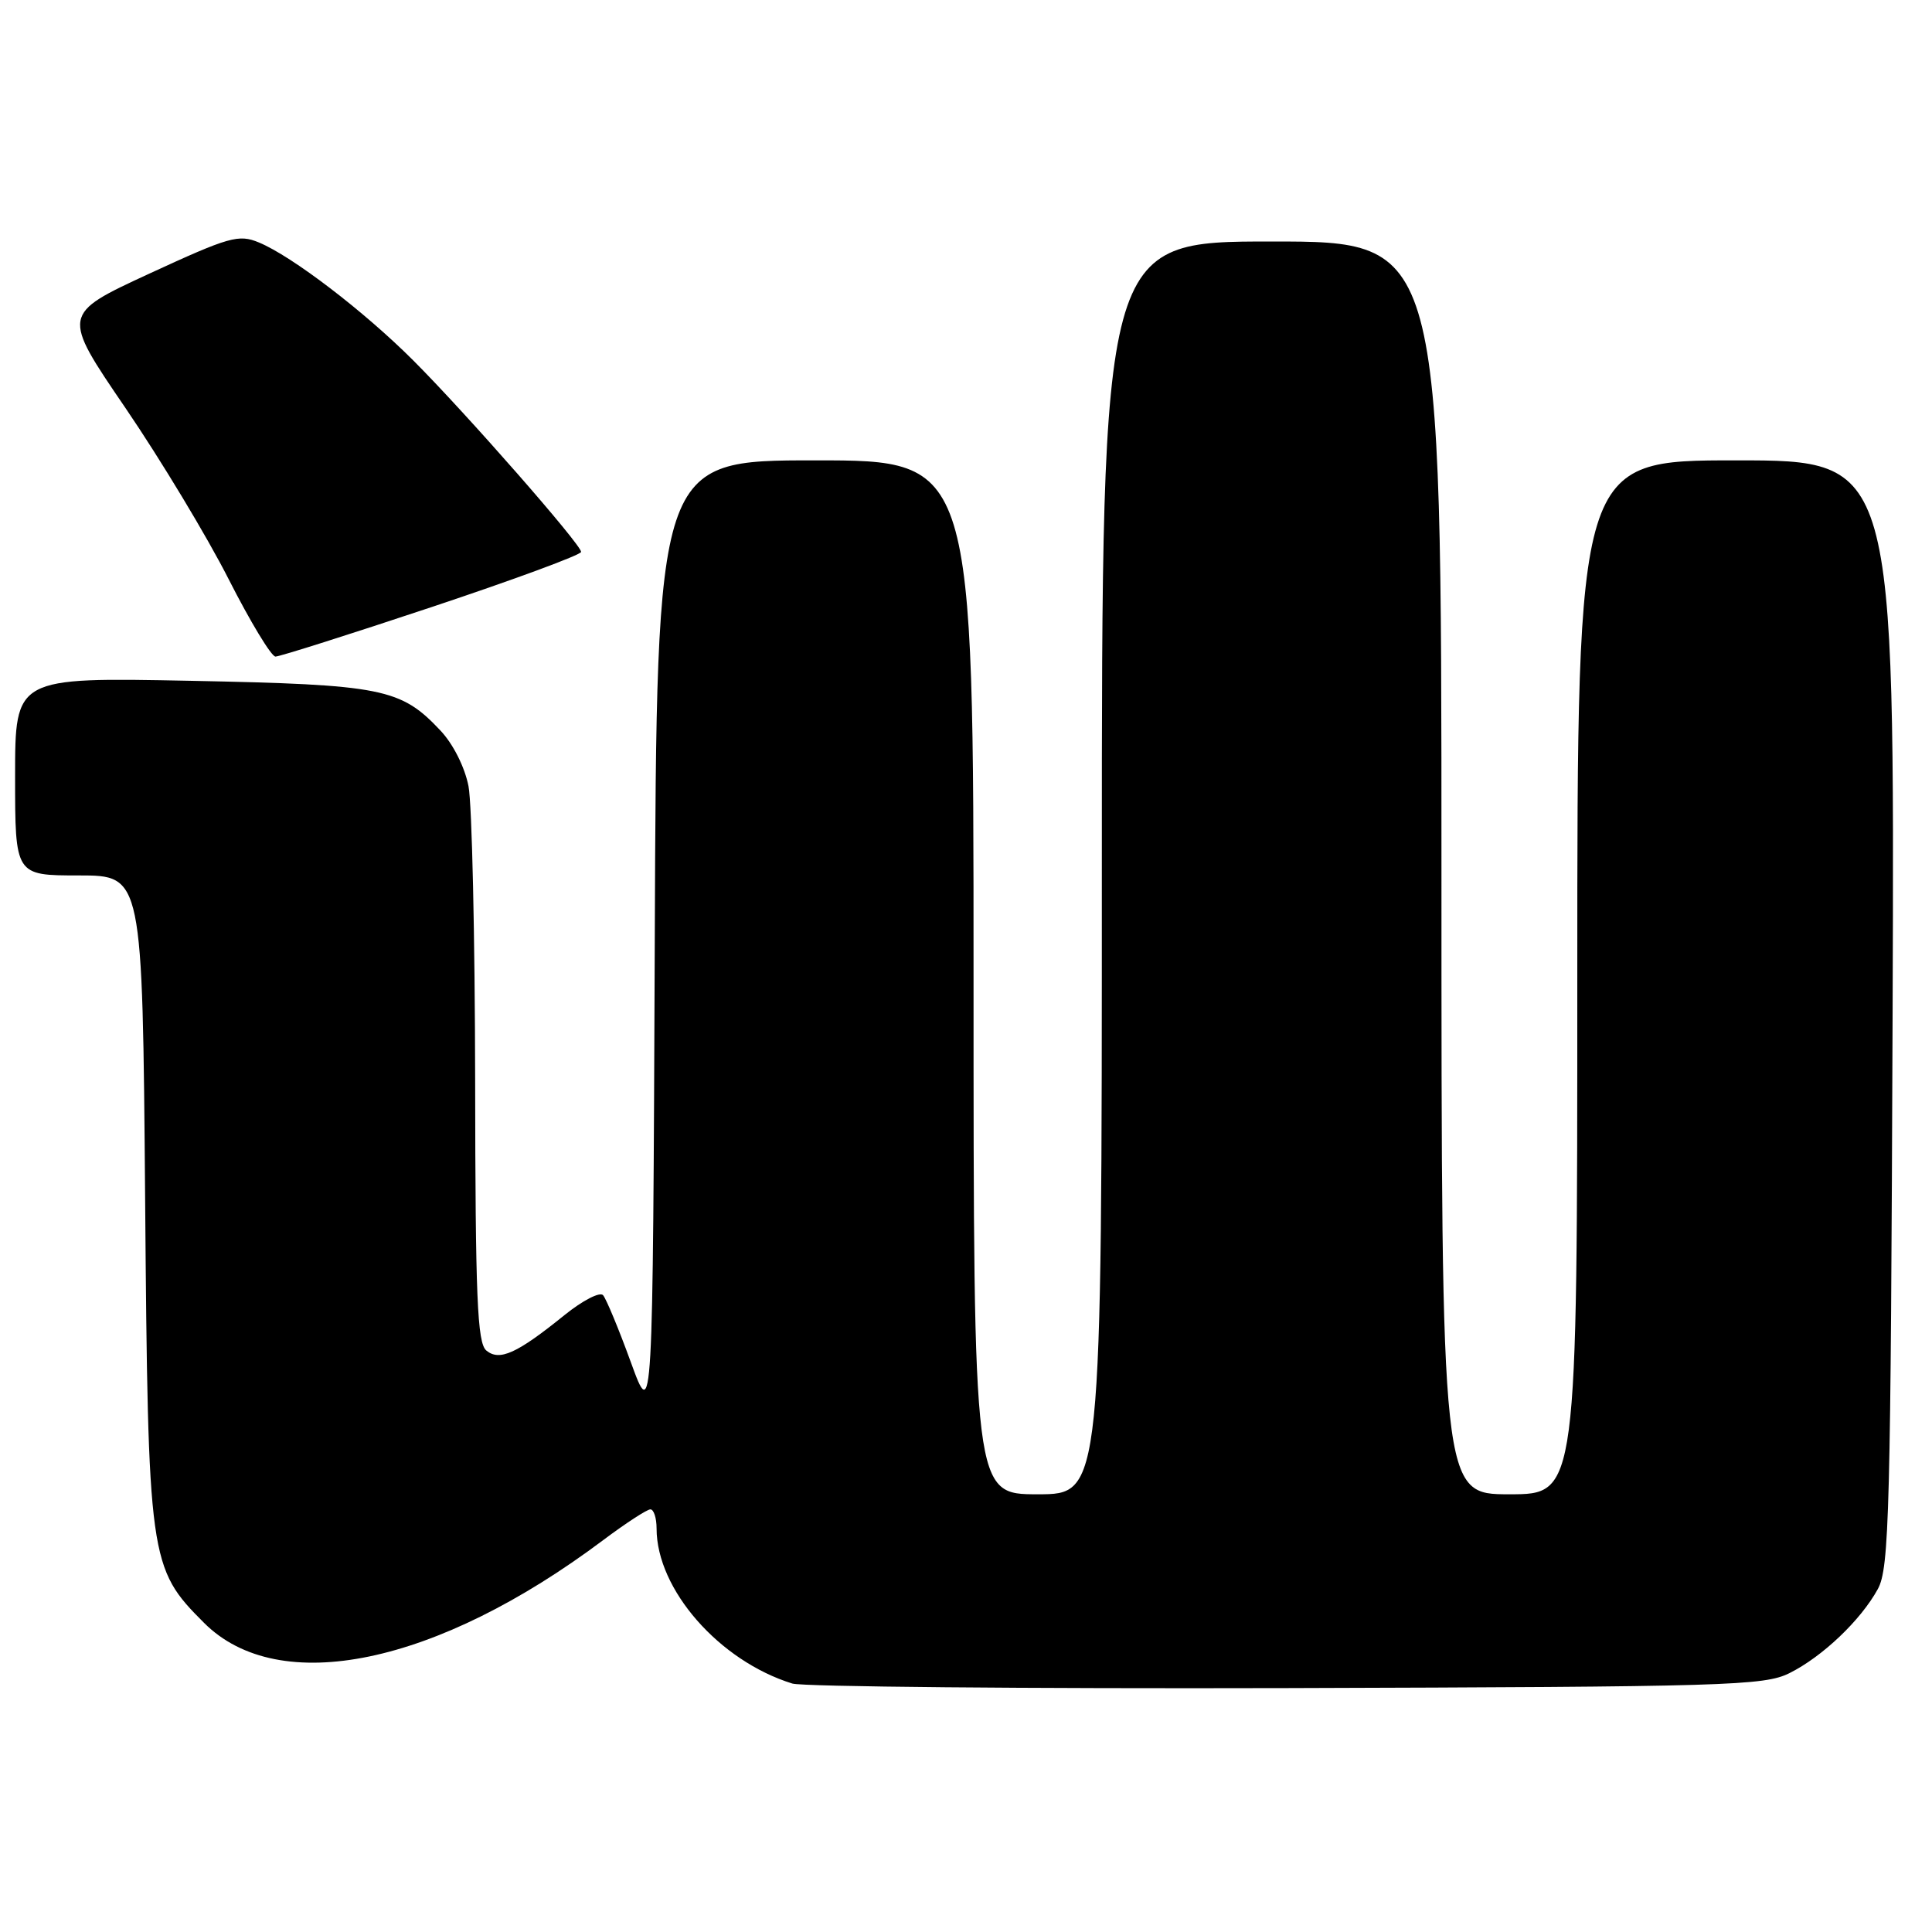 <?xml version="1.0" encoding="UTF-8" standalone="no"?>
<!DOCTYPE svg PUBLIC "-//W3C//DTD SVG 1.1//EN" "http://www.w3.org/Graphics/SVG/1.1/DTD/svg11.dtd" >
<svg xmlns="http://www.w3.org/2000/svg" xmlns:xlink="http://www.w3.org/1999/xlink" version="1.1" viewBox="0 0 256 256">
 <g >
 <path fill="currentColor"
d=" M 237.11 221.70 C 241.48 219.52 246.55 214.70 248.82 210.56 C 250.34 207.79 250.53 200.61 250.78 134.25 C 251.05 61.00 251.05 61.00 230.03 61.00 C 209.00 61.00 209.00 61.00 209.00 129.50 C 209.00 198.00 209.00 198.00 200.00 198.00 C 191.00 198.00 191.00 198.00 191.00 115.00 C 191.00 32.00 191.00 32.00 168.50 32.00 C 146.00 32.00 146.00 32.00 146.00 115.00 C 146.00 198.00 146.00 198.00 137.50 198.00 C 129.00 198.00 129.00 198.00 129.00 129.50 C 129.00 61.00 129.00 61.00 108.01 61.00 C 87.01 61.00 87.01 61.00 86.76 124.75 C 86.50 188.50 86.50 188.50 83.59 180.50 C 81.99 176.10 80.33 172.11 79.91 171.62 C 79.49 171.14 77.20 172.32 74.82 174.24 C 68.50 179.35 66.19 180.40 64.44 178.95 C 63.24 177.95 62.99 171.96 62.96 143.13 C 62.93 124.08 62.54 106.56 62.08 104.18 C 61.59 101.66 60.05 98.59 58.37 96.81 C 53.10 91.20 50.70 90.72 25.25 90.21 C 2.00 89.75 2.00 89.75 2.00 102.87 C 2.00 116.00 2.00 116.00 10.44 116.00 C 18.88 116.00 18.88 116.00 19.23 158.75 C 19.62 206.81 19.75 207.75 27.04 215.04 C 36.97 224.97 57.84 220.64 79.93 204.07 C 82.92 201.83 85.73 200.00 86.18 200.00 C 86.63 200.00 87.00 201.14 87.00 202.53 C 87.00 210.61 95.30 220.08 104.99 223.08 C 106.37 223.50 135.85 223.77 170.50 223.68 C 228.91 223.51 233.76 223.37 237.11 221.70 Z  M 57.25 80.42 C 68.11 76.80 77.00 73.52 77.00 73.13 C 77.00 72.15 61.75 54.75 54.76 47.76 C 48.24 41.24 38.70 33.95 34.31 32.13 C 31.62 31.01 30.40 31.36 19.76 36.27 C 8.15 41.64 8.15 41.64 16.63 54.07 C 21.29 60.91 27.44 71.11 30.30 76.75 C 33.16 82.38 35.95 86.99 36.50 87.00 C 37.05 87.00 46.39 84.04 57.25 80.42 Z "/>
</g>
</svg>